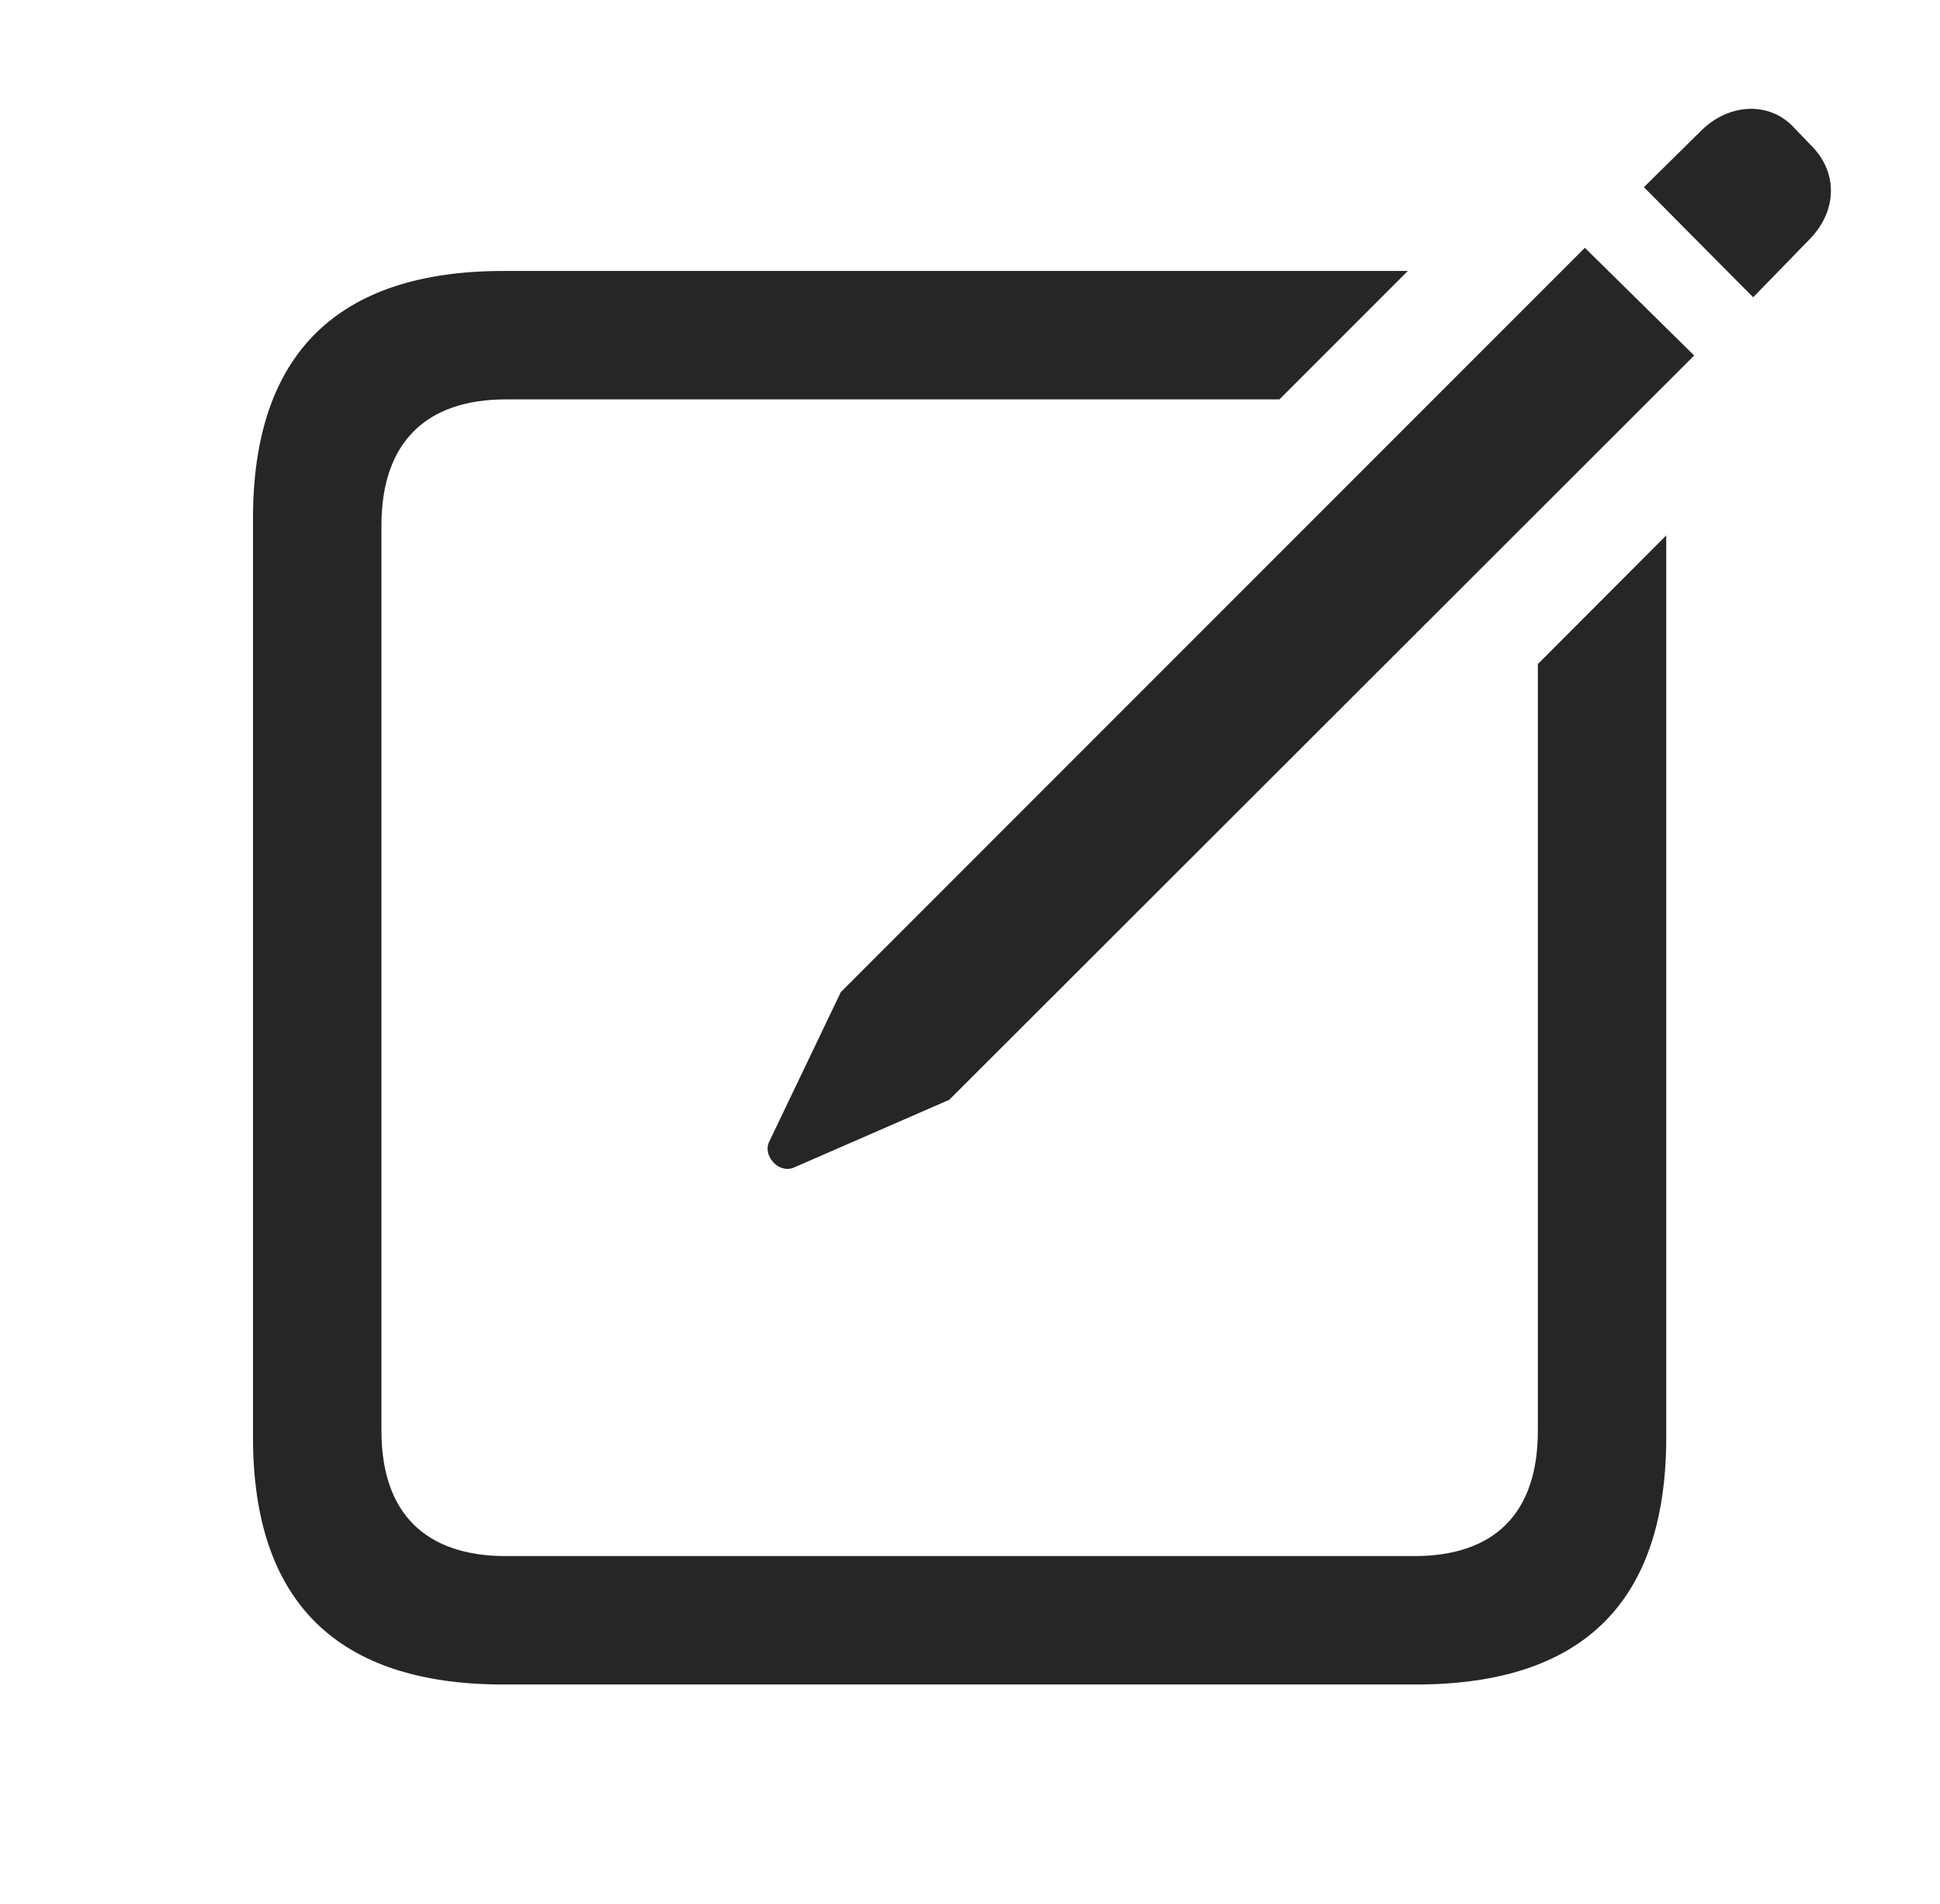 <?xml version="1.0" encoding="UTF-8"?>
<!--Generator: Apple Native CoreSVG 326-->
<!DOCTYPE svg
PUBLIC "-//W3C//DTD SVG 1.1//EN"
       "http://www.w3.org/Graphics/SVG/1.1/DTD/svg11.dtd">
<svg version="1.1" xmlns="http://www.w3.org/2000/svg" xmlns:xlink="http://www.w3.org/1999/xlink" viewBox="0 0 33.257 32.626">
 <g>
  <rect height="32.626" opacity="0" width="33.257" x="0" y="0"/>
  <path d="M21.933 6.845L8.671 6.845C7.304 6.845 6.539 7.583 6.539 9.005L6.539 24.523C6.539 25.945 7.304 26.669 8.671 26.669L24.244 26.669C25.611 26.669 26.363 25.945 26.363 24.523L26.363 11.381L28.564 9.176L28.564 24.632C28.564 27.462 27.128 28.87 24.271 28.87L8.63 28.87C5.787 28.87 4.337 27.462 4.337 24.632L4.337 8.882C4.337 6.066 5.787 4.644 8.63 4.644L24.134 4.644Z" fill="black" fill-opacity="0.85"/>
  <path d="M13.607 20.011L16.273 18.849L29.043 6.093L27.169 4.247L14.414 17.003L13.183 19.574C13.074 19.806 13.347 20.12 13.607 20.011ZM30.054 5.095L31.039 4.083C31.503 3.591 31.503 2.935 31.039 2.484L30.724 2.156C30.3 1.732 29.63 1.786 29.179 2.224L28.181 3.208Z" fill="black" fill-opacity="0.85"/>
 </g>
</svg>

